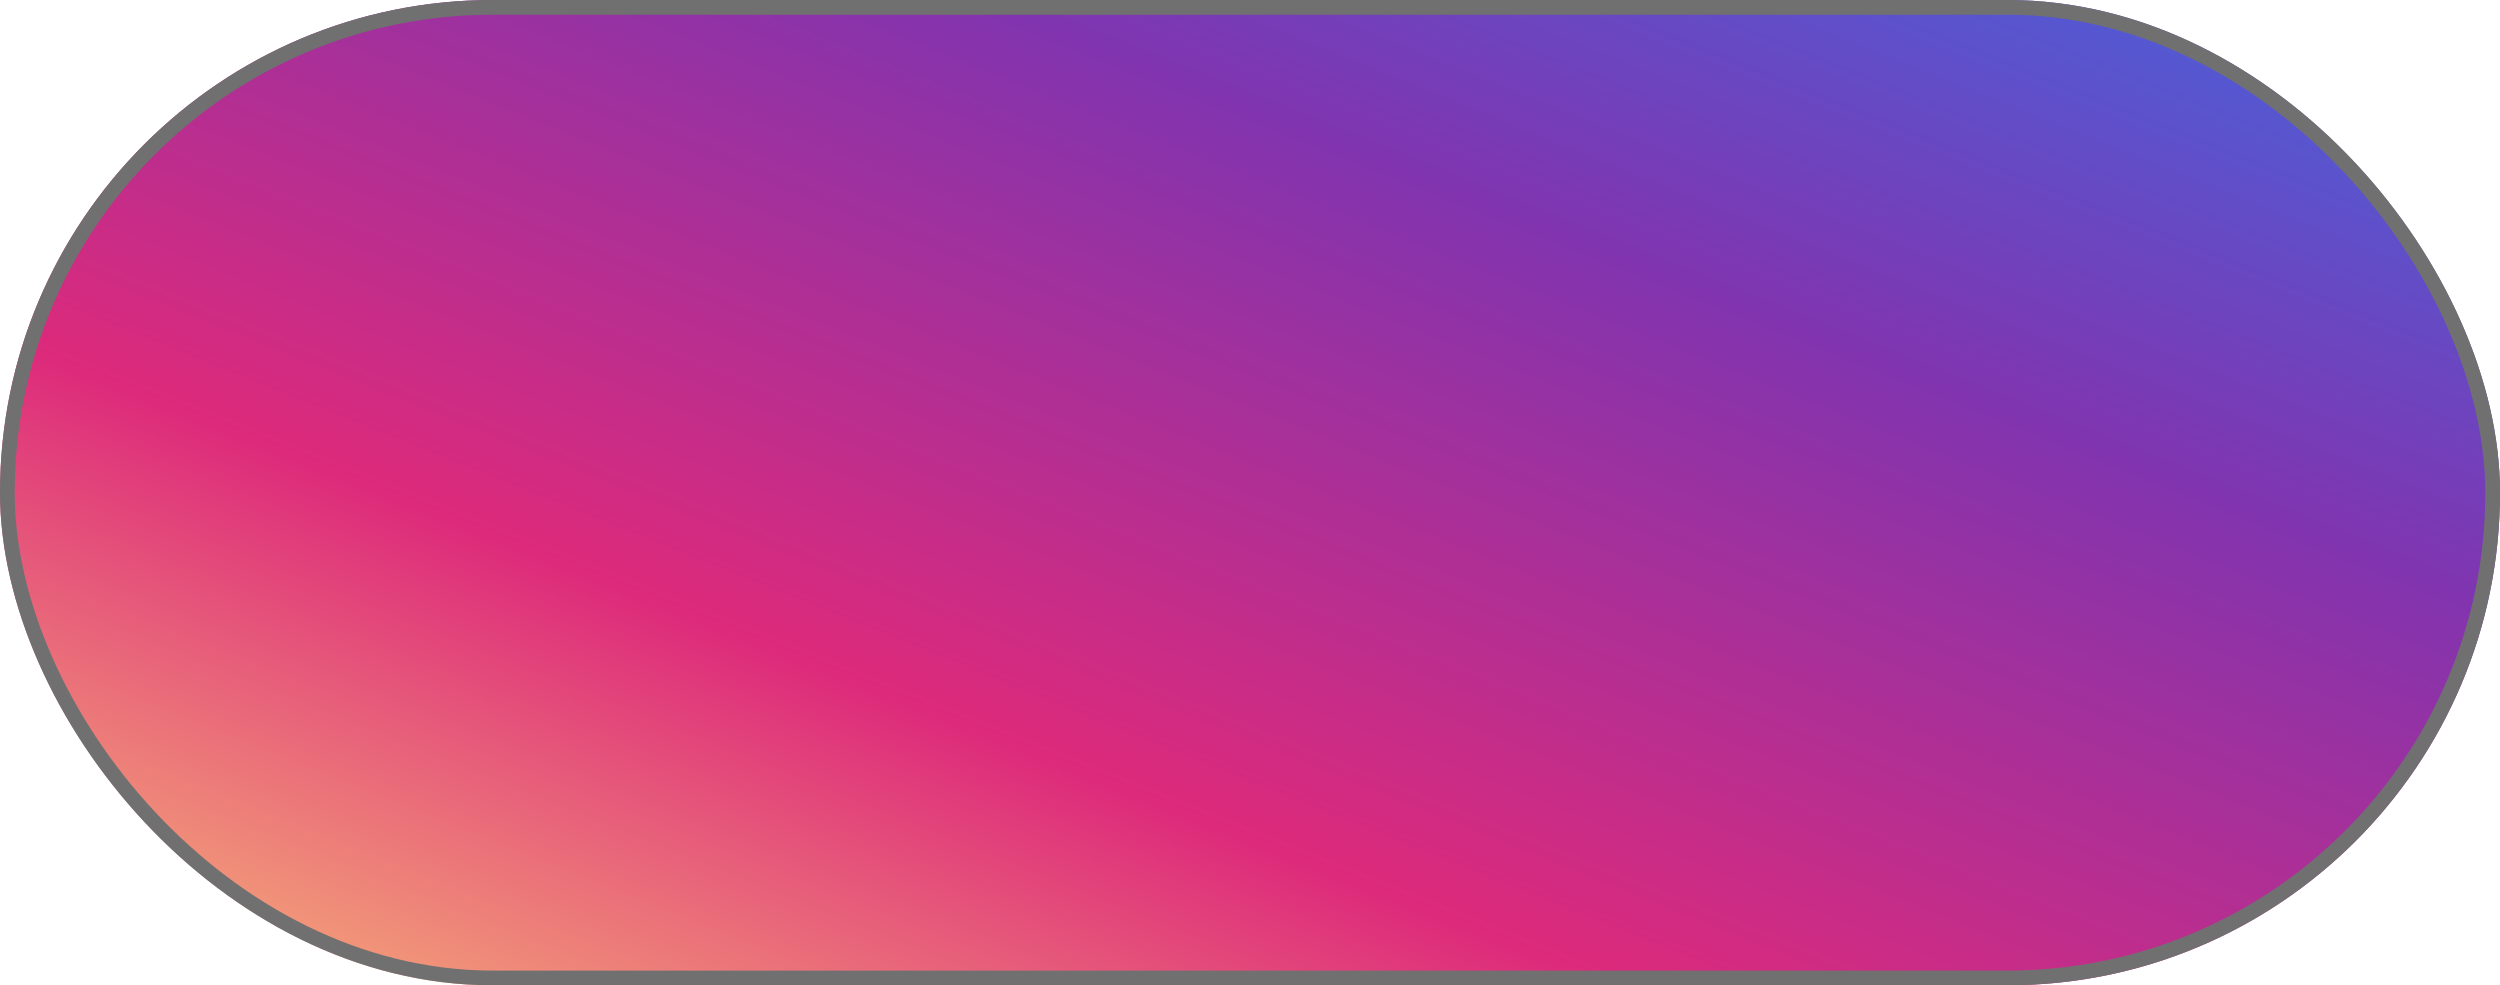 <svg xmlns="http://www.w3.org/2000/svg" xmlns:xlink="http://www.w3.org/1999/xlink" width="170" height="67" viewBox="0 0 170 67">
  <defs>
    <linearGradient id="linear-gradient" x1="-0.172" y1="1.178" x2="0.948" y2="0.094" gradientUnits="objectBoundingBox">
      <stop offset="0" stop-color="#f58529"/>
      <stop offset="0.1" stop-color="#feda77"/>
      <stop offset="0.454" stop-color="#dd2a7b"/>
      <stop offset="0.787" stop-color="#8134af"/>
      <stop offset="1" stop-color="#515bd4"/>
    </linearGradient>
  </defs>
  <g id="Rectangle_1" data-name="Rectangle 1" stroke="#707070" stroke-width="1" fill="url(#linear-gradient)">
    <rect width="170" height="67" rx="33.5" stroke="none"/>
    <rect x="0.5" y="0.5" width="169" height="66" rx="33" fill="none"/>
  </g>
</svg>
